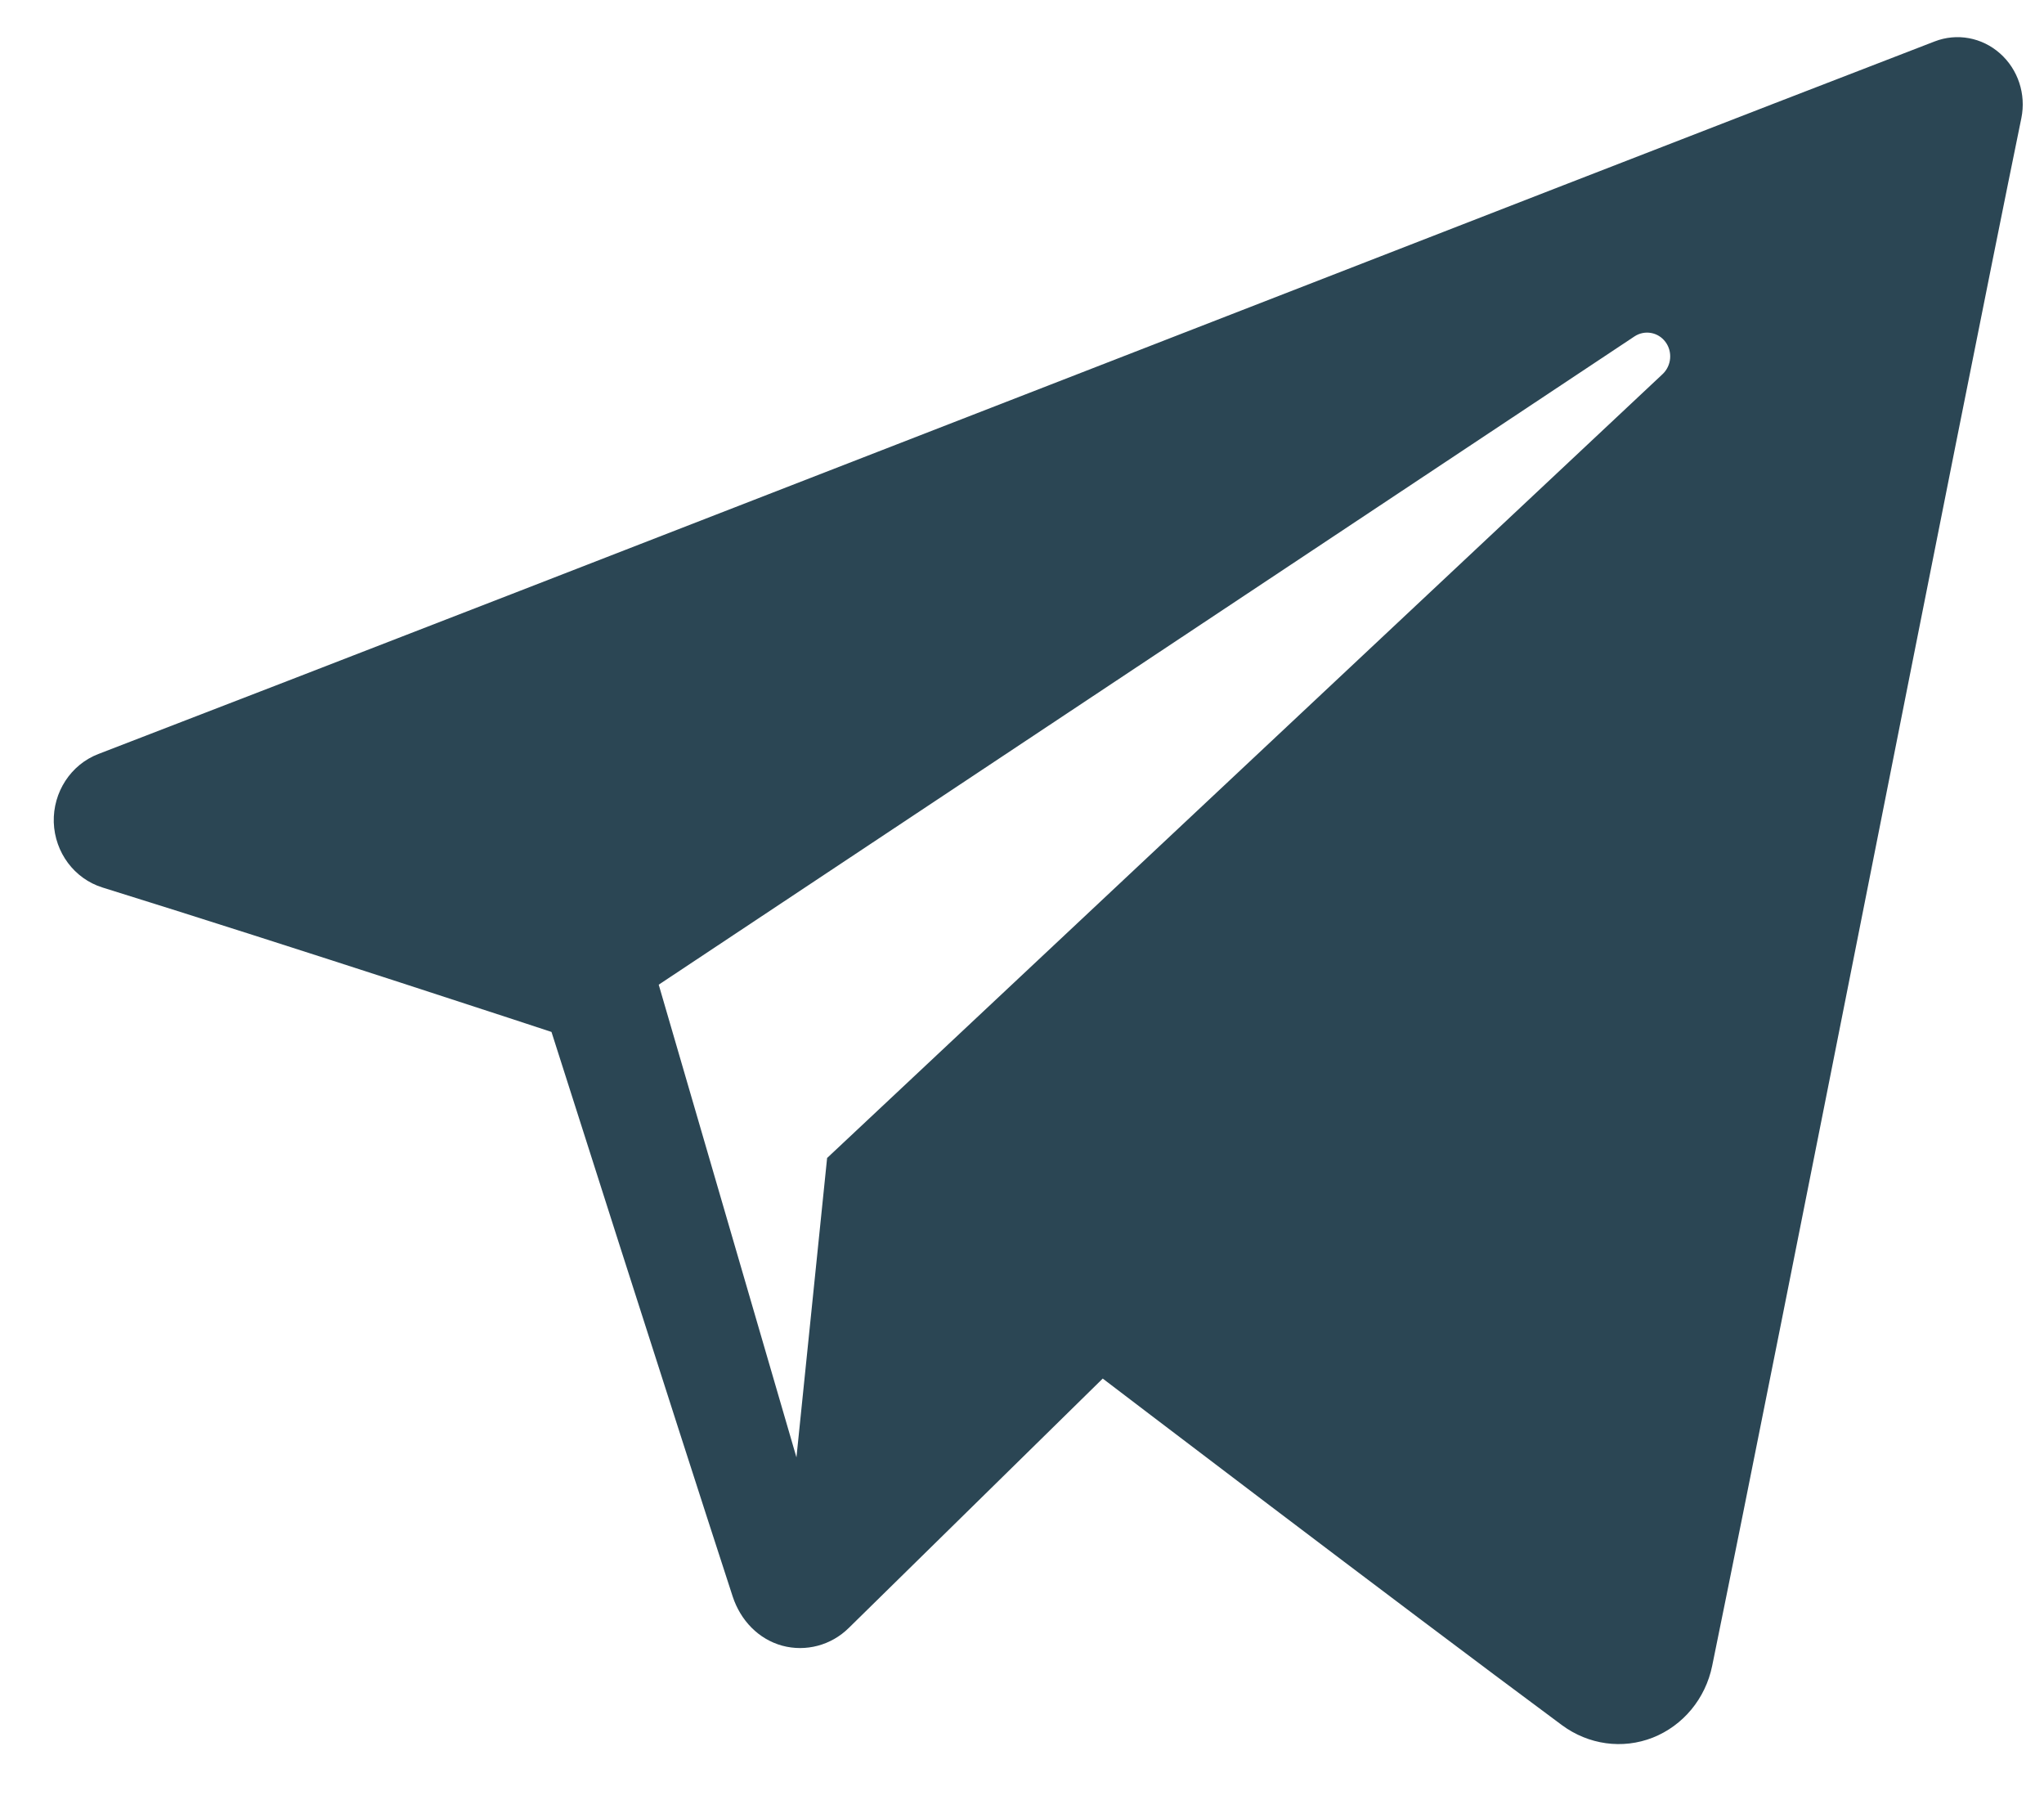<svg width="26" height="23" viewBox="0 0 26 23" fill="none" xmlns="http://www.w3.org/2000/svg">
<path fill-rule="evenodd" clip-rule="evenodd" d="M19.869 21.939C20.205 22.187 20.638 22.249 21.024 22.097C21.41 21.944 21.694 21.601 21.779 21.185C22.686 16.753 24.886 5.534 25.712 1.502C25.774 1.198 25.67 0.882 25.44 0.679C25.211 0.476 24.892 0.417 24.609 0.527C20.233 2.211 6.758 7.47 1.25 9.589C0.9 9.724 0.673 10.074 0.684 10.457C0.697 10.841 0.945 11.174 1.303 11.286C3.773 12.054 7.015 13.123 7.015 13.123C7.015 13.123 8.531 17.883 9.32 20.303C9.42 20.607 9.648 20.845 9.95 20.928C10.25 21.009 10.572 20.924 10.796 20.703C12.065 19.457 14.027 17.531 14.027 17.531C14.027 17.531 17.755 20.373 19.869 21.939ZM8.379 12.522L10.131 18.533L10.521 14.726C10.521 14.726 17.29 8.376 21.149 4.757C21.262 4.65 21.278 4.472 21.184 4.347C21.091 4.223 20.92 4.193 20.791 4.278C16.319 7.248 8.379 12.522 8.379 12.522Z" fill="#2B4654"/>
</svg>
